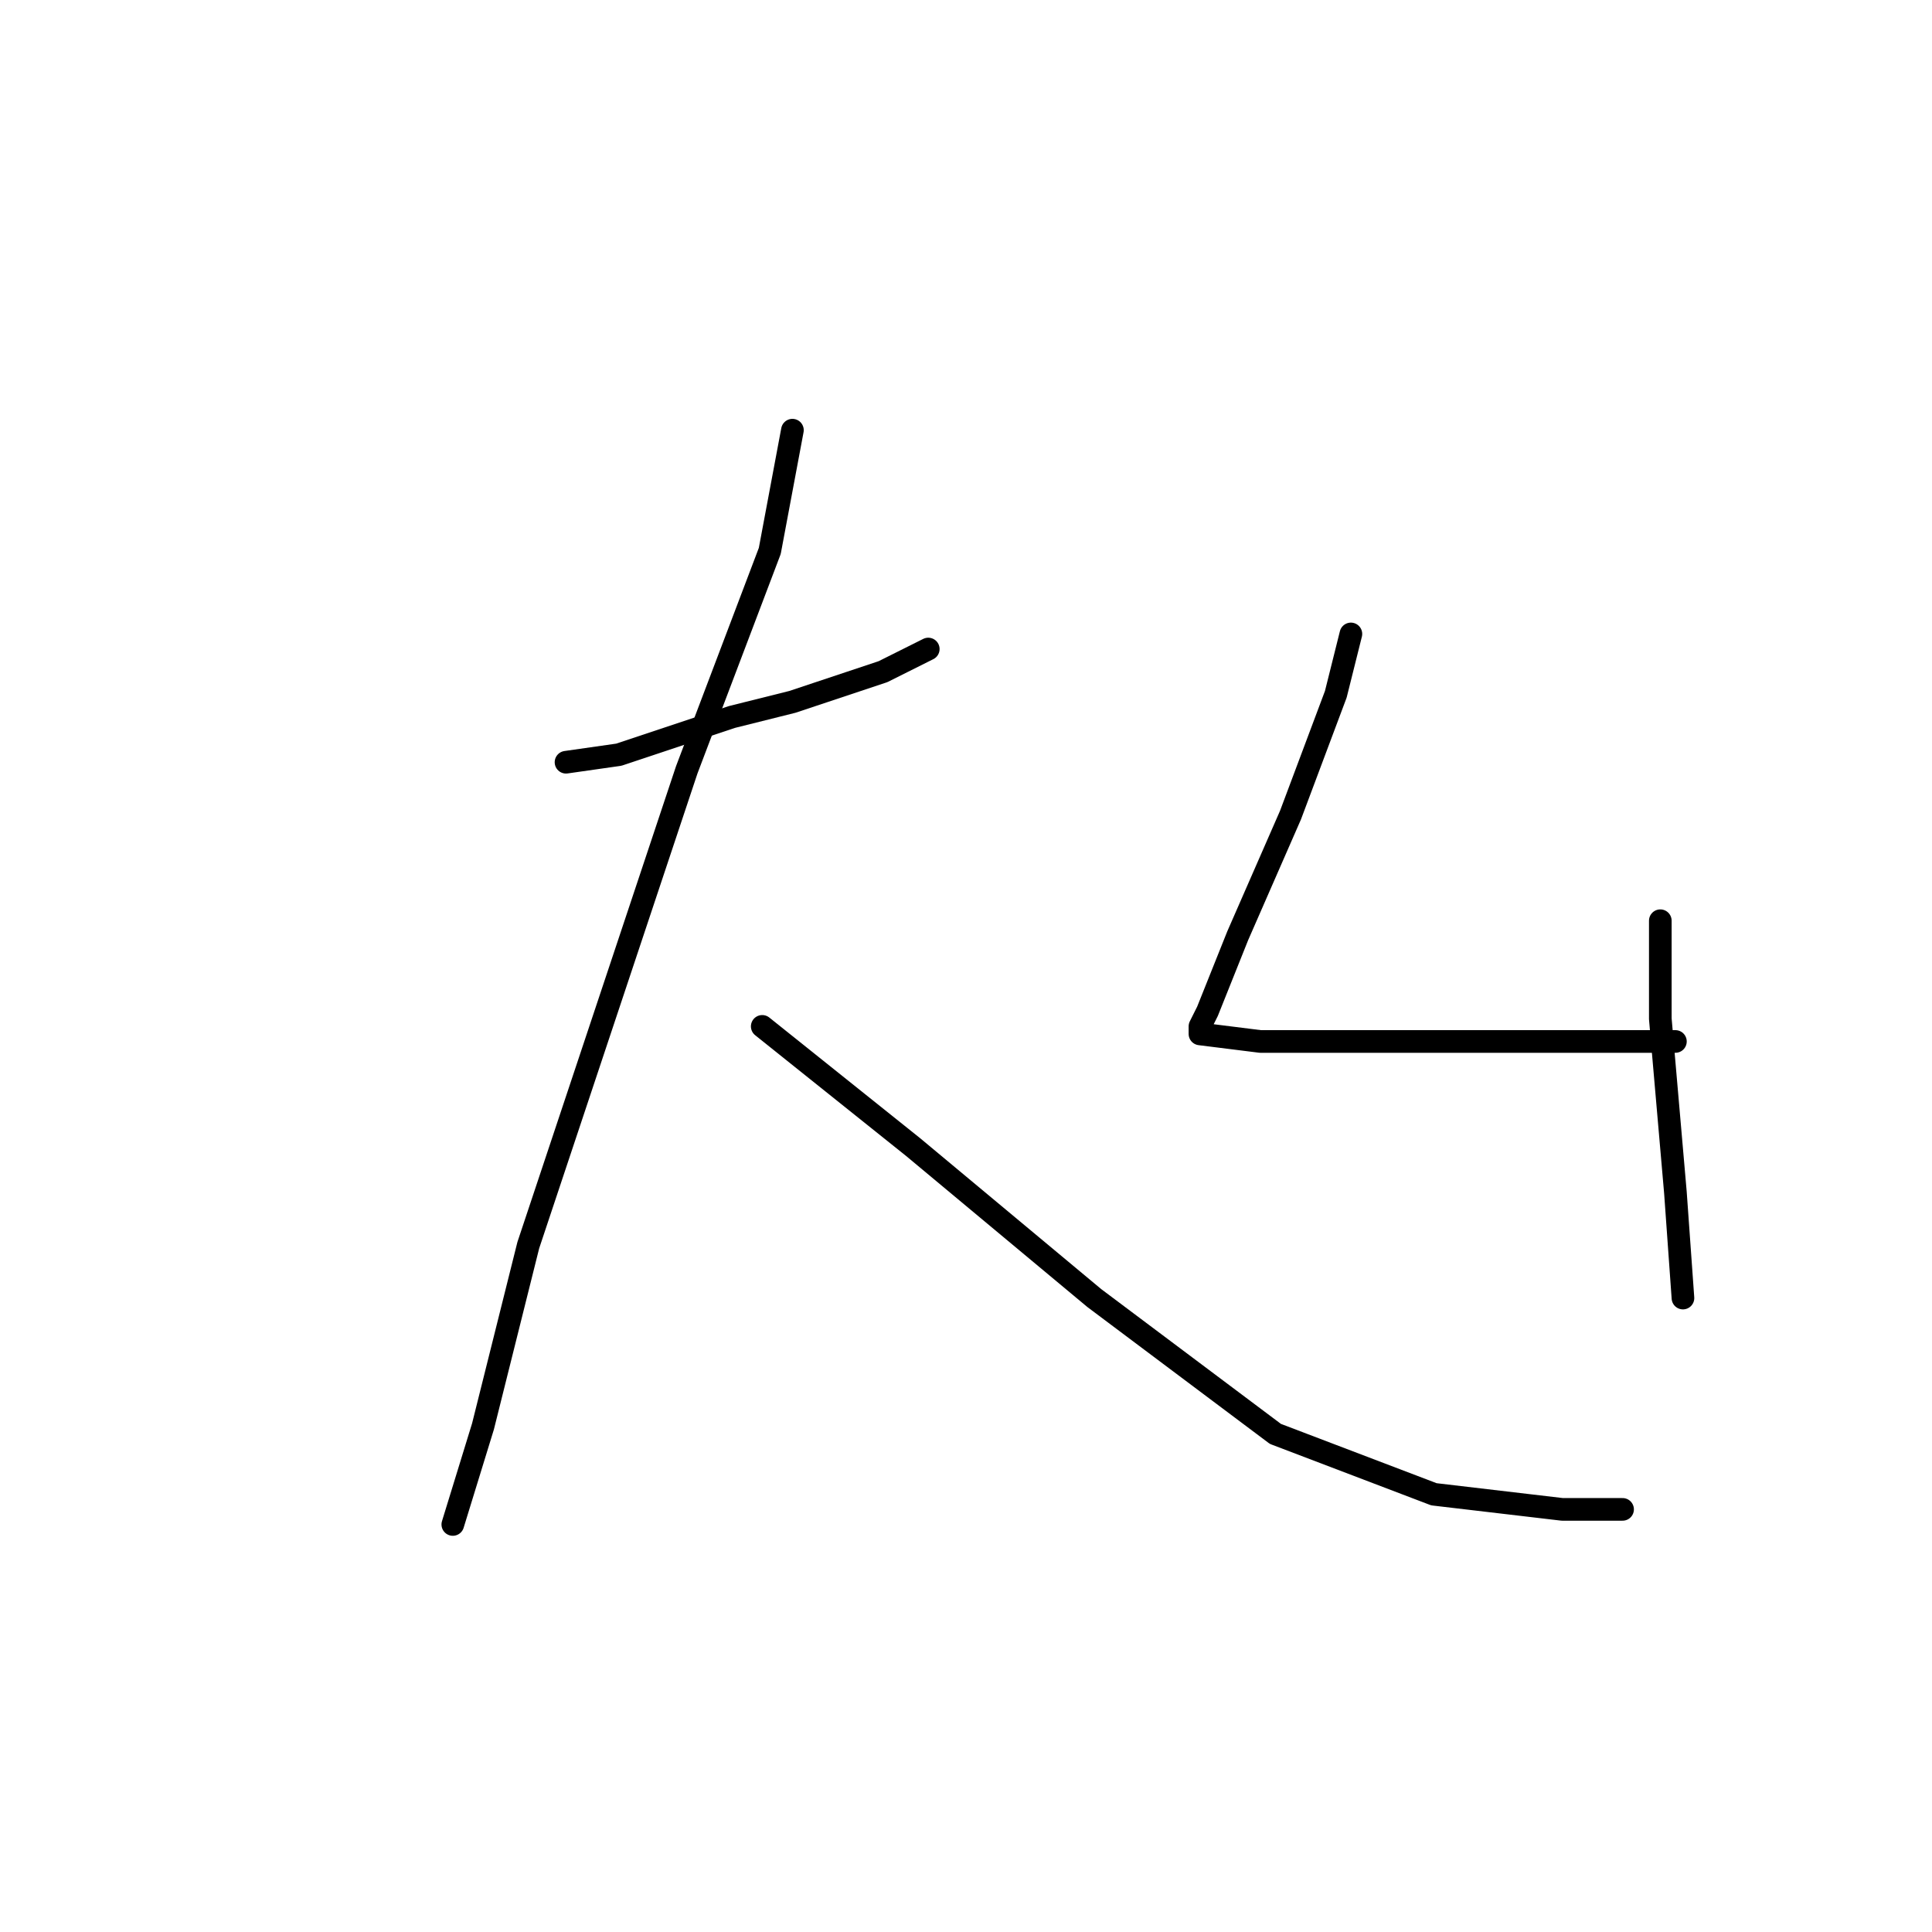 <?xml version="1.0" standalone="no"?>
    <svg width="256" height="256" xmlns="http://www.w3.org/2000/svg" version="1.1">
    <polyline stroke="black" stroke-width="3" stroke-linecap="round" fill="transparent" stroke-linejoin="round" points="75 101 82 100 97 95 105 93 117 89 123 86 123 86 " />
        <polyline stroke="black" stroke-width="3" stroke-linecap="round" fill="transparent" stroke-linejoin="round" points="105 57 102 73 91 102 80 135 70 165 64 189 60 202 60 202 " />
        <polyline stroke="black" stroke-width="3" stroke-linecap="round" fill="transparent" stroke-linejoin="round" points="101 136 121 152 145 172 169 190 190 198 207 200 215 200 215 200 " />
        <polyline stroke="black" stroke-width="3" stroke-linecap="round" fill="transparent" stroke-linejoin="round" points="179 84 177 92 171 108 164 124 160 134 159 136 159 137 167 138 177 138 189 138 202 138 217 138 222 138 222 138 " />
        <polyline stroke="black" stroke-width="3" stroke-linecap="round" fill="transparent" stroke-linejoin="round" points="220 122 220 135 222 158 223 172 223 172 " />
        </svg>